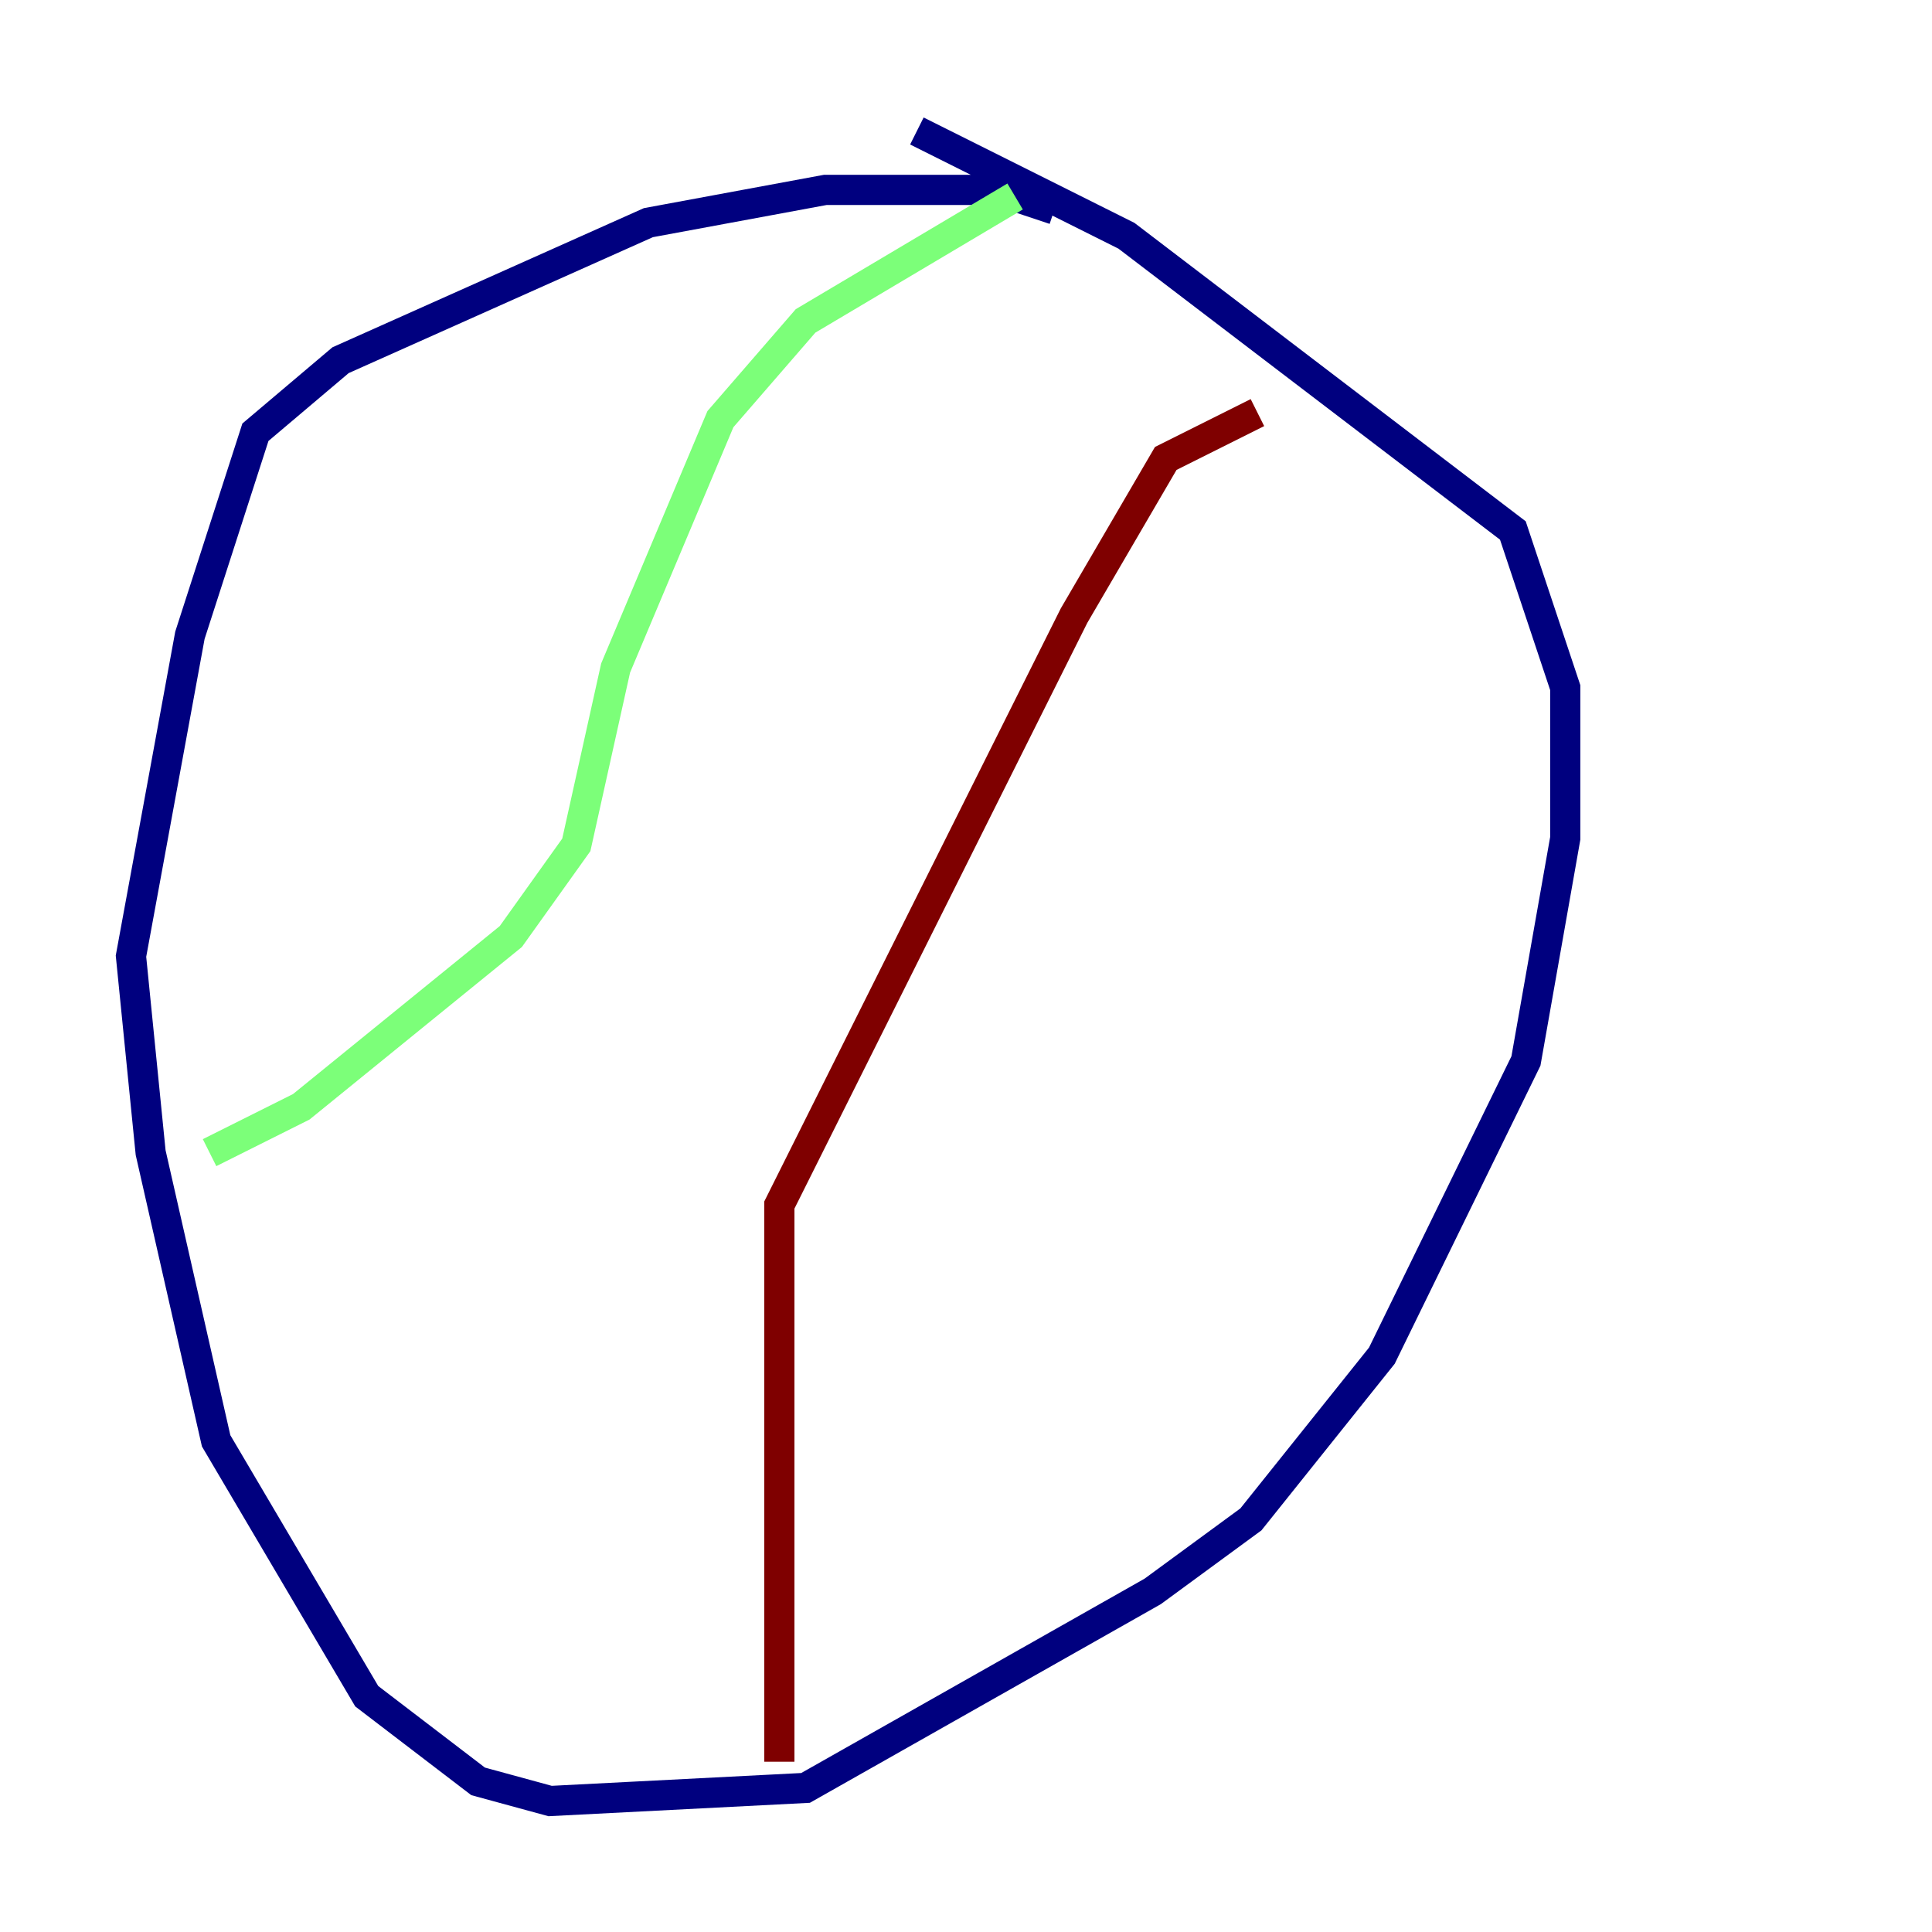 <?xml version="1.0" encoding="utf-8" ?>
<svg baseProfile="tiny" height="128" version="1.2" viewBox="0,0,128,128" width="128" xmlns="http://www.w3.org/2000/svg" xmlns:ev="http://www.w3.org/2001/xml-events" xmlns:xlink="http://www.w3.org/1999/xlink"><defs /><polyline fill="none" points="69.858,13.885 65.953,12.583 54.671,12.583 42.956,14.752 22.563,23.864 16.922,28.637 12.583,42.088 8.678,63.349 9.98,76.366 14.319,95.458 24.298,112.38 31.675,118.02 36.447,119.322 53.37,118.454 76.366,105.437 82.875,100.664 91.552,89.817 101.098,70.291 103.702,55.539 103.702,45.559 100.231,35.146 74.63,15.62 60.746,8.678" stroke="#00007f" stroke-width="2" /><polyline fill="none" points="67.254,13.017 53.37,21.261 47.729,27.77 40.786,44.258 38.183,55.973 33.844,62.047 19.959,73.329 13.885,76.366" stroke="#7cff79" stroke-width="2" /><polyline fill="none" points="83.308,27.336 77.234,30.373 71.159,40.786 51.634,79.837 51.634,116.719" stroke="#7f0000" stroke-width="2" /></svg>